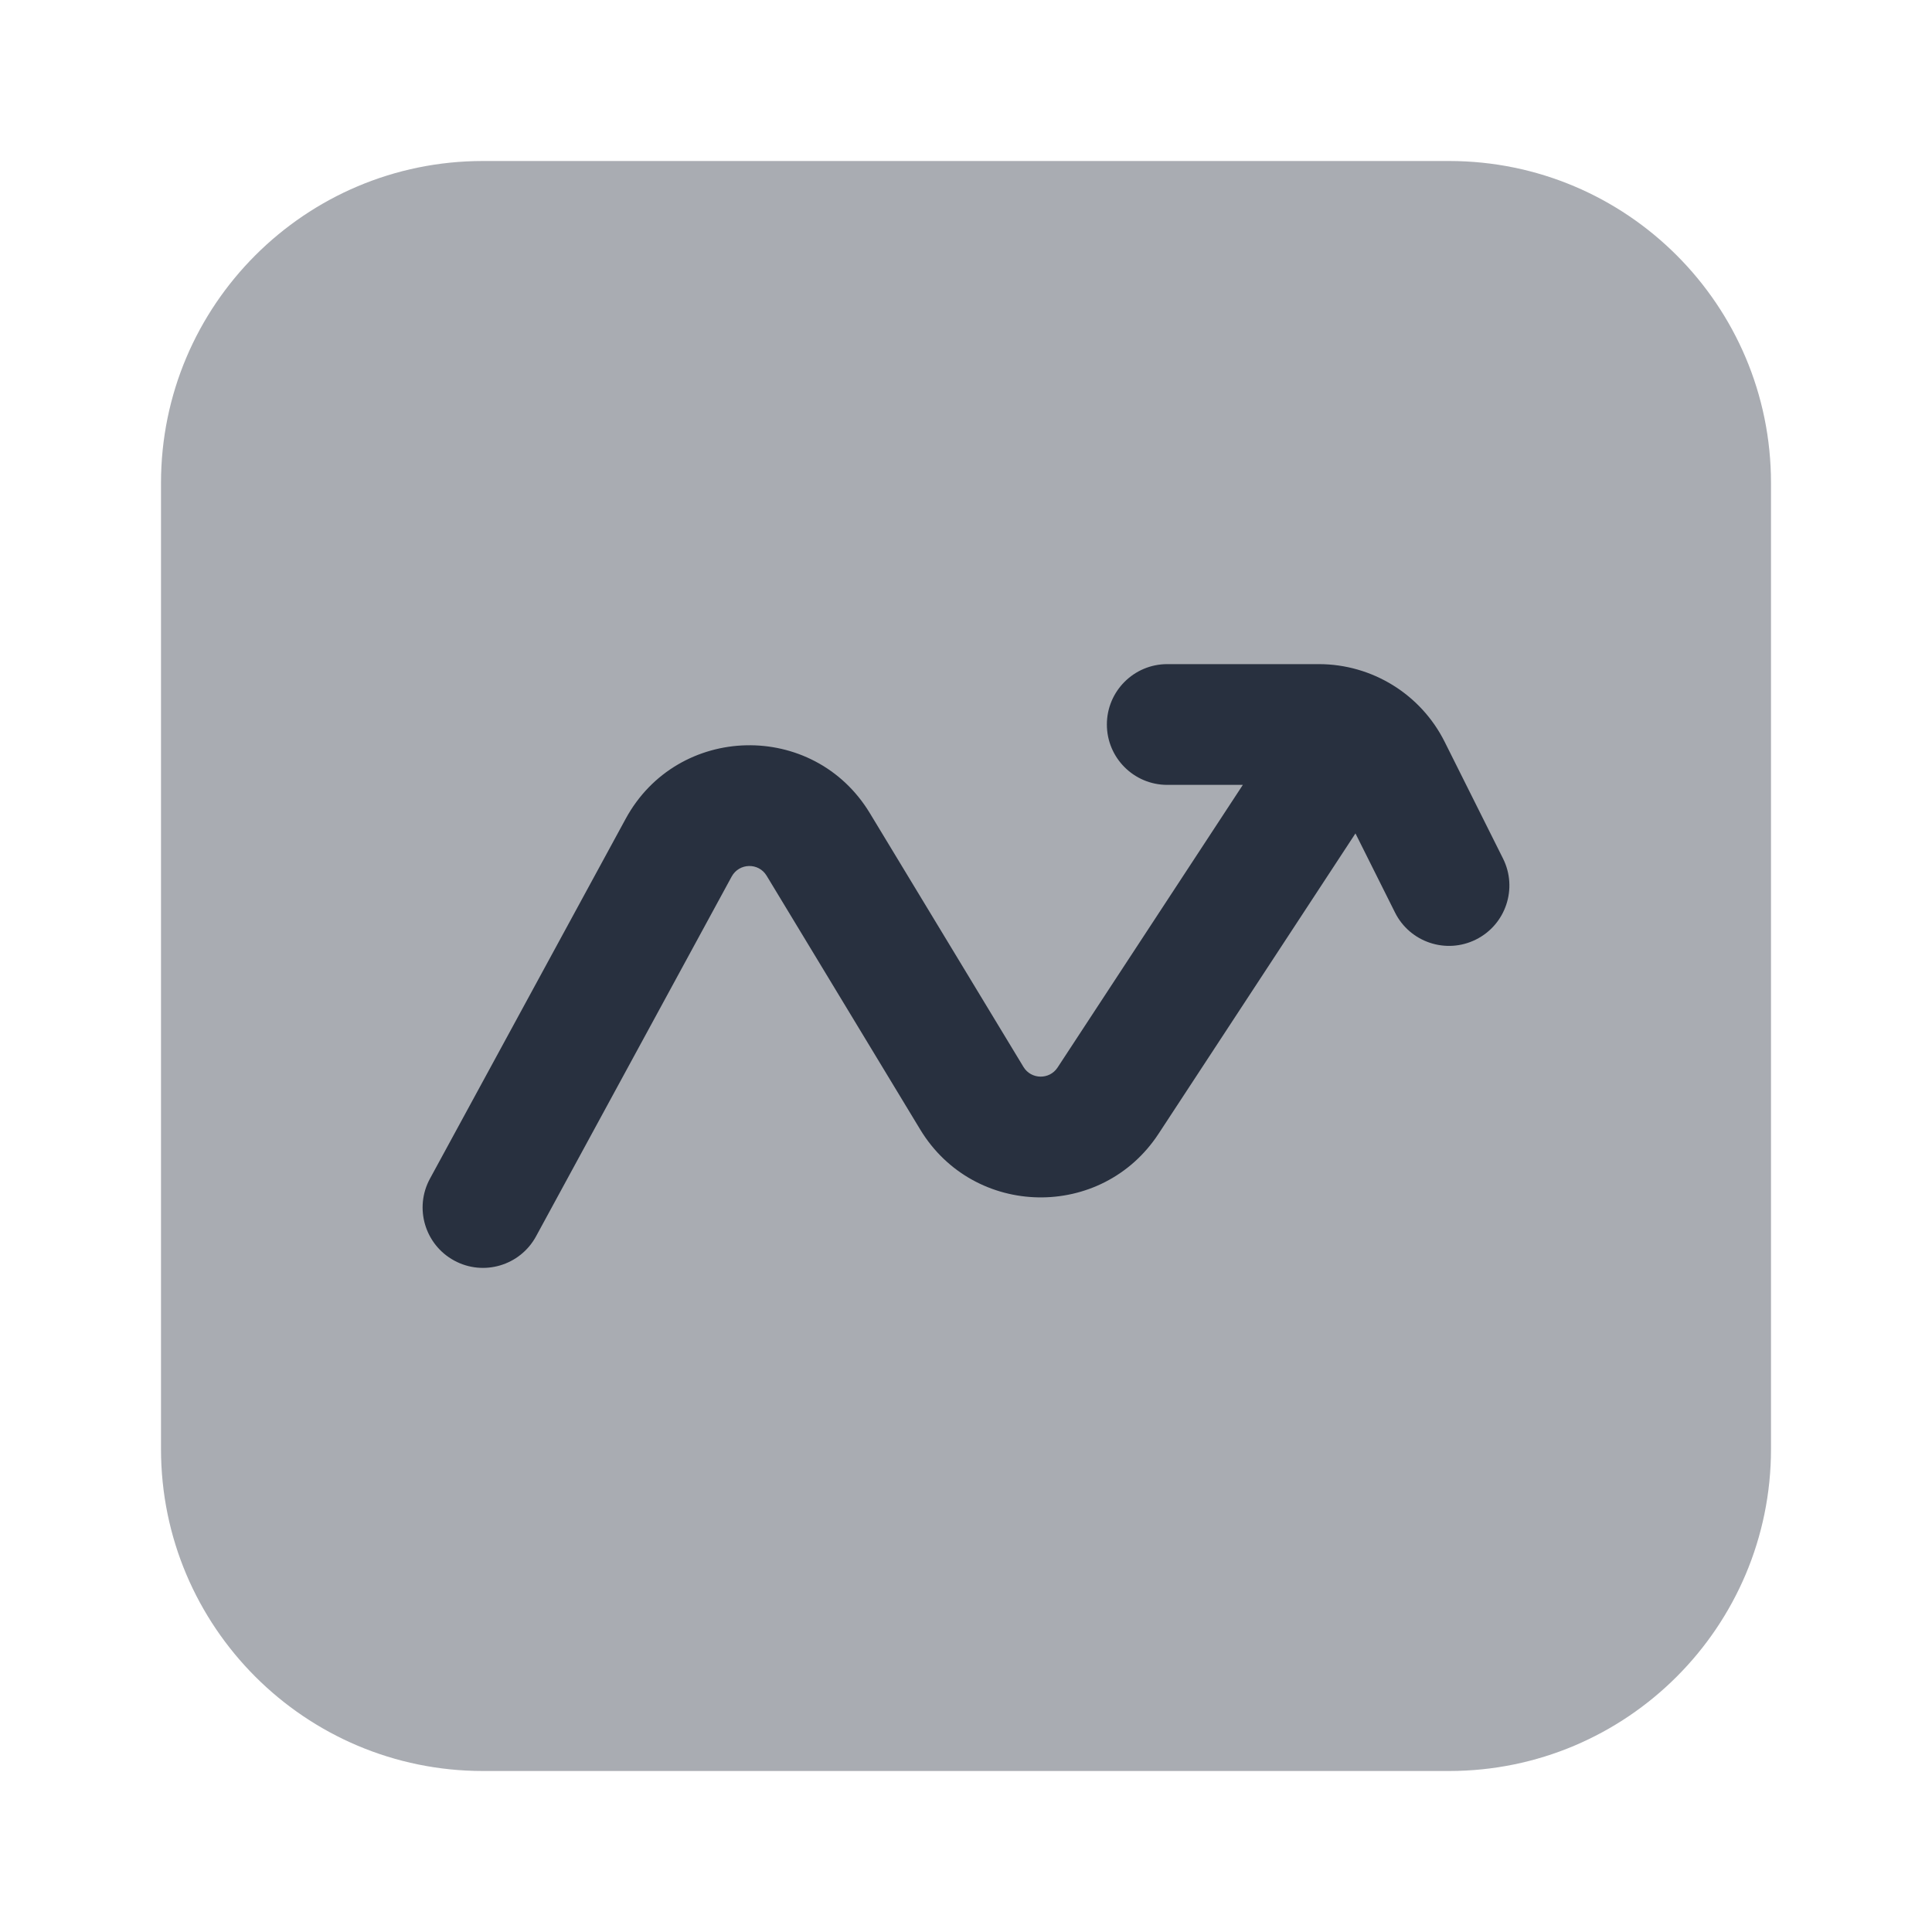 <svg width="24" height="24" viewBox="0 0 24 24" fill="none" xmlns="http://www.w3.org/2000/svg">
    <path opacity="0.4"
          d="M2 6C2 3.791 3.791 2 6 2H18C20.209 2 22 3.791 22 6V18C22 20.209 20.209 22 18 22H6C3.791 22 2 20.209 2 18V6Z"
          fill="#28303F"/>
    <path fill-rule="evenodd" clip-rule="evenodd"
          d="M13.75 9C13.75 8.586 14.086 8.25 14.5 8.25L16.382 8.25C17.045 8.25 17.651 8.624 17.947 9.217L18.671 10.665C18.856 11.035 18.706 11.486 18.335 11.671C17.965 11.856 17.514 11.706 17.329 11.335L16.838 10.353L14.392 14.084C13.686 15.161 12.098 15.132 11.431 14.031L9.523 10.878C9.423 10.713 9.182 10.719 9.089 10.889L6.659 15.358C6.461 15.722 6.006 15.857 5.642 15.659C5.278 15.461 5.143 15.006 5.341 14.642L7.772 10.172C8.417 8.985 10.107 8.946 10.806 10.102L12.714 13.254C12.809 13.411 13.036 13.415 13.137 13.262L15.439 9.75H14.5C14.086 9.75 13.75 9.414 13.75 9Z"
          fill="#28303F"/>
</svg>
